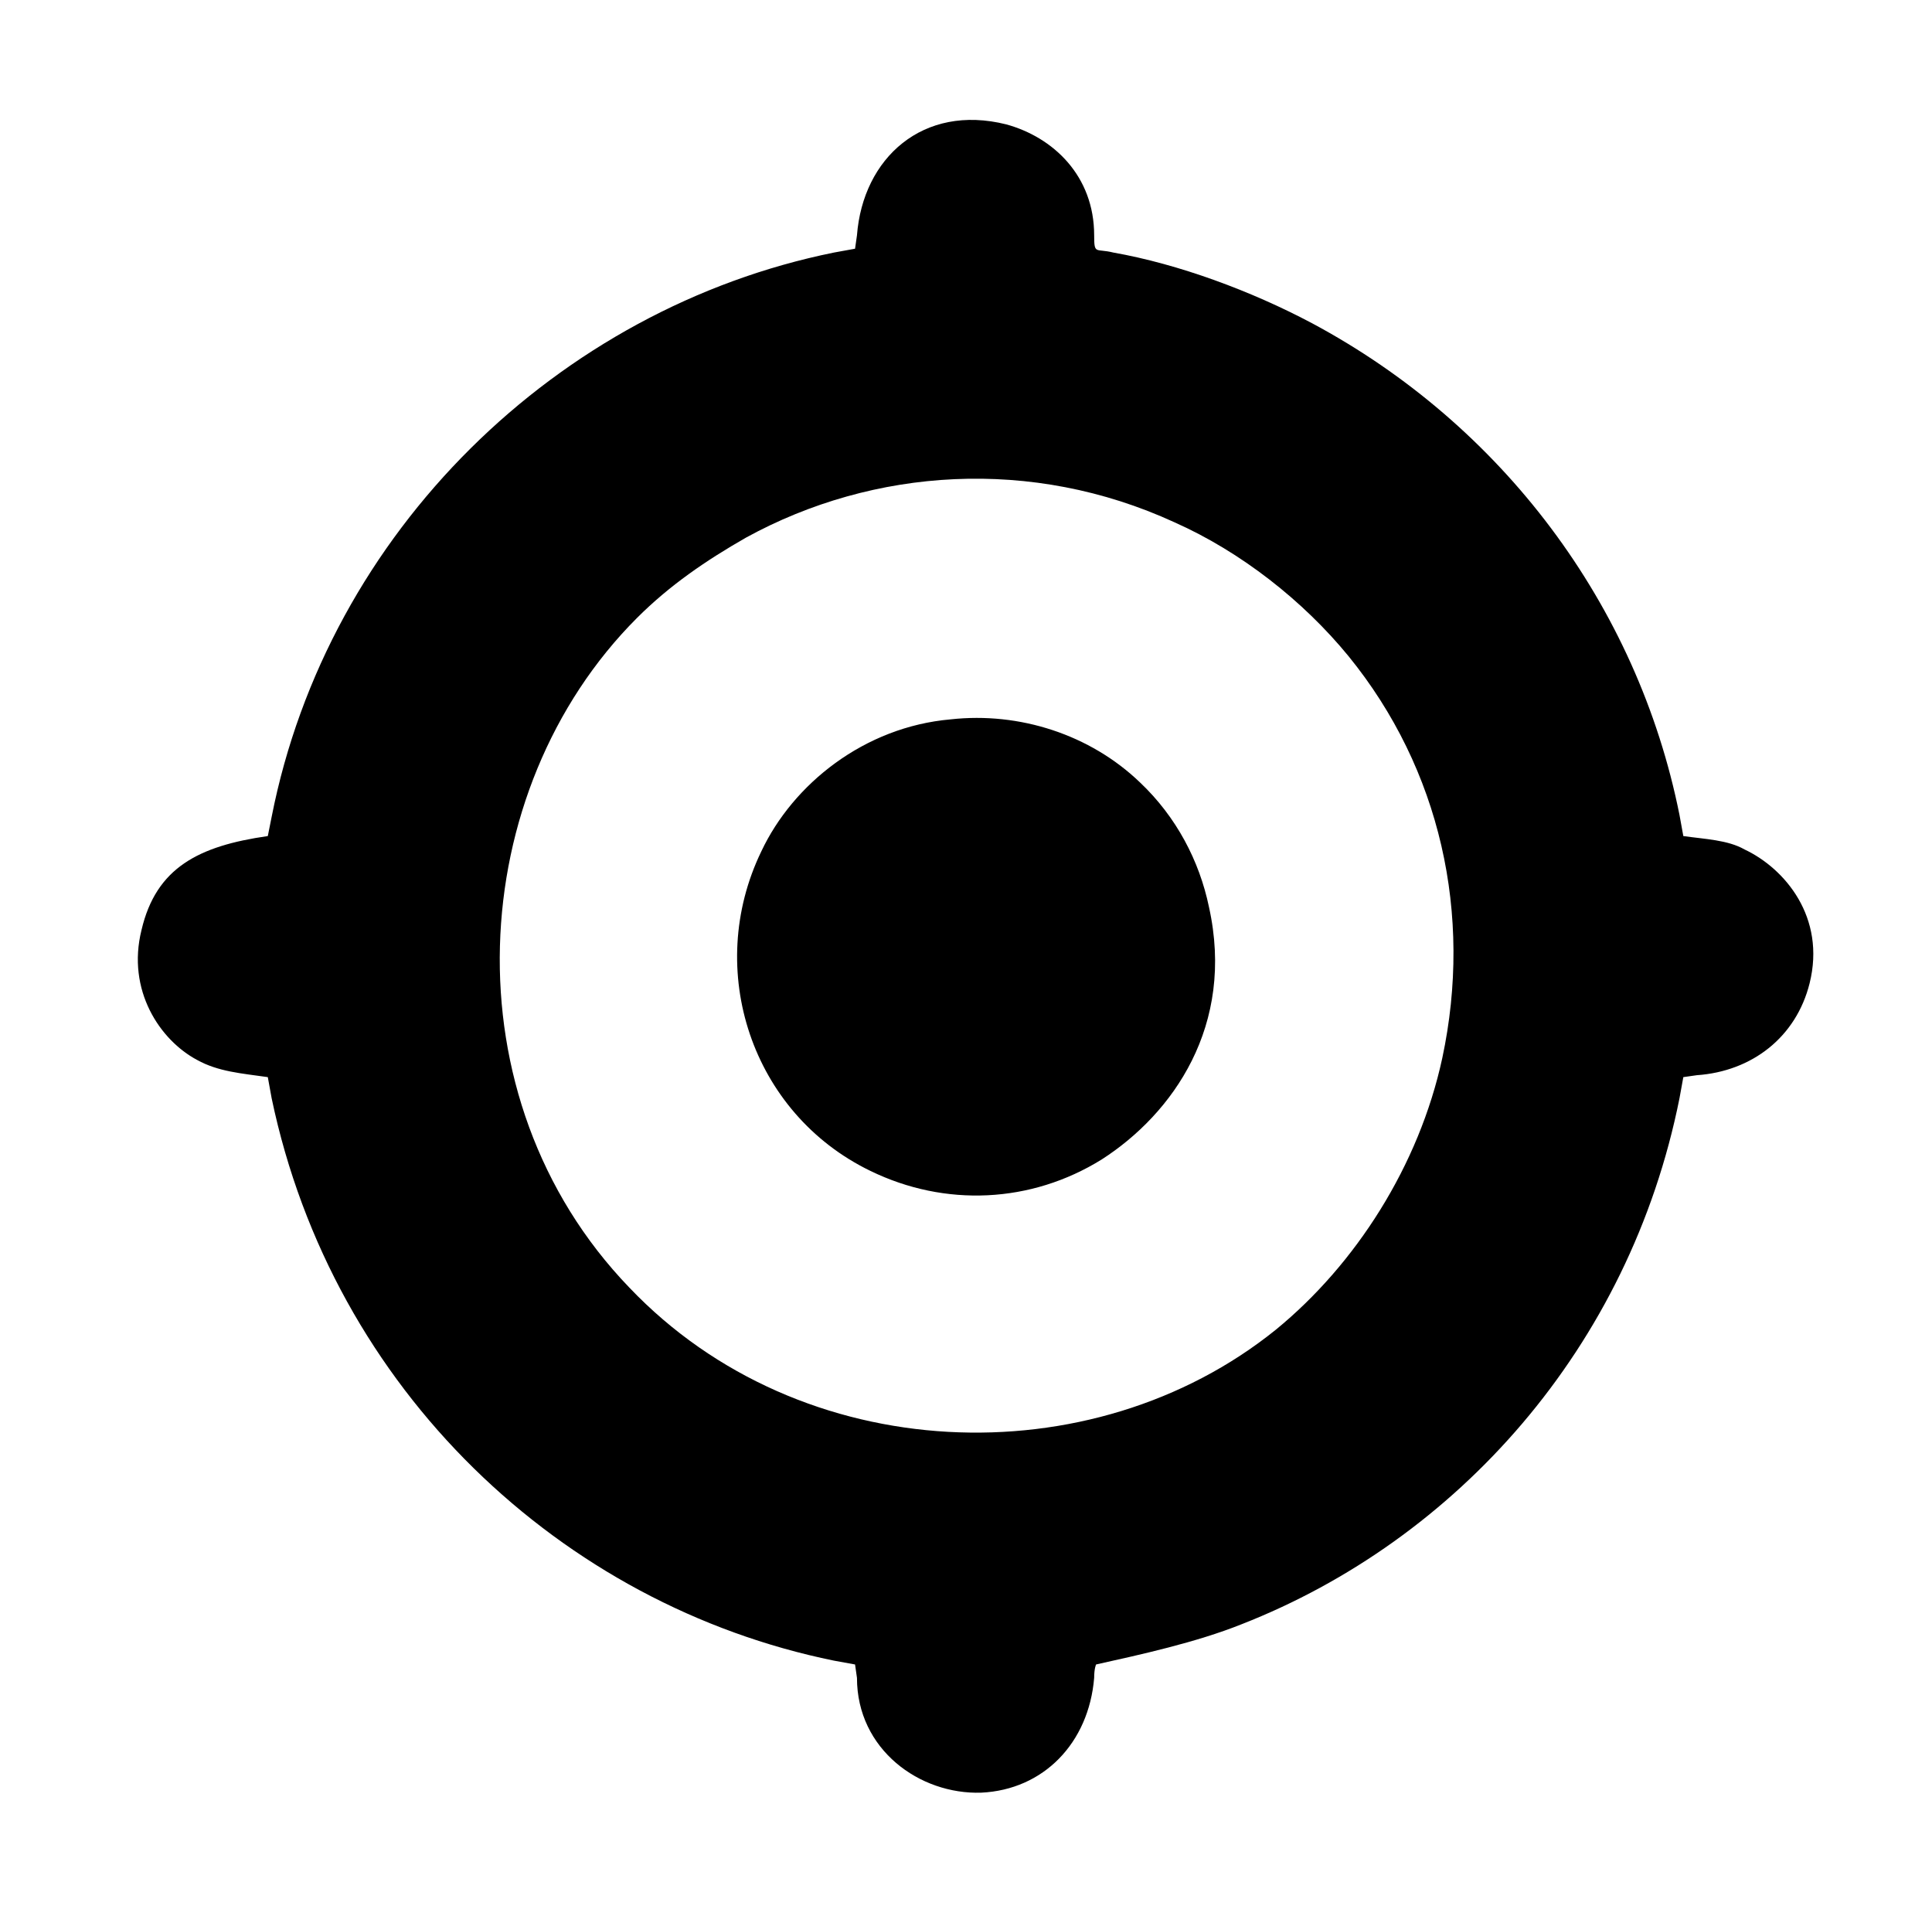 <?xml version="1.0" standalone="no"?>
<!DOCTYPE svg PUBLIC "-//W3C//DTD SVG 1.1//EN" "http://www.w3.org/Graphics/SVG/1.1/DTD/svg11.dtd" >
<svg xmlns="http://www.w3.org/2000/svg" xmlns:xlink="http://www.w3.org/1999/xlink" version="1.1" viewBox="-10 0 1010 1000">
  <g transform="matrix(1 0 0 -1 0 800)">
   <path fill="currentColor"
d="M438 677c3.109 40.415 34.523 68.869 78 58c24.561 -6.699 46 -26.885 46 -58c0 -10.345 0.786 -6.696 10 -9c34 -6 72 -20 104 -37c99 -53 170 -147 192 -257l2 -11c11.26 -1.609 23.236 -1.992 32 -7c21.041 -9.902 42.639 -35.443 34 -70
c-7 -28 -30 -46 -59 -48l-7 -1l-2 -11c-26.084 -130.421 -116.379 -230.931 -229 -275c-23.717 -9.487 -52.806 -15.846 -76 -21c0 0 -1 -2 -1 -7c-2.846 -34.149 -26.515 -58.453 -59 -60c-32.266 -1.076 -65 22.591 -65 60l-1 7l-11 2
c-142.269 29.006 -262.023 141.22 -294 294l-2 11c-13.802 1.972 -25.9 2.833 -37 9c-19.281 10.283 -36.933 36.266 -29 68c7.637 32.458 29.84 43.834 66 49l2 10c29.402 149.459 149.955 265.848 294 295l11 2zM604 527
c-74.573 34.263 -157.396 28.525 -224 -8c-21 -12 -40 -25 -57 -42c-90.03 -90.03 -99.69 -250.7 -4 -350c89.794 -94.284 241.932 -99.475 338 -22c41.626 34.057 74.81 85.622 87 142c16 75 -1 151 -49 210c-23.63 28.881 -56.25 54.556 -91 70z
M487 424c-45.217 -3.932 -82.458 -33.848 -99 -69c-30 -62 -5 -137 57 -167c39 -19 84 -17 121 6c37.111 23.857 69.789 69.95 56 132c-5 24 -17 47 -36 65c-26 25 -63 37 -99 33z" />
  </g>

</svg>
